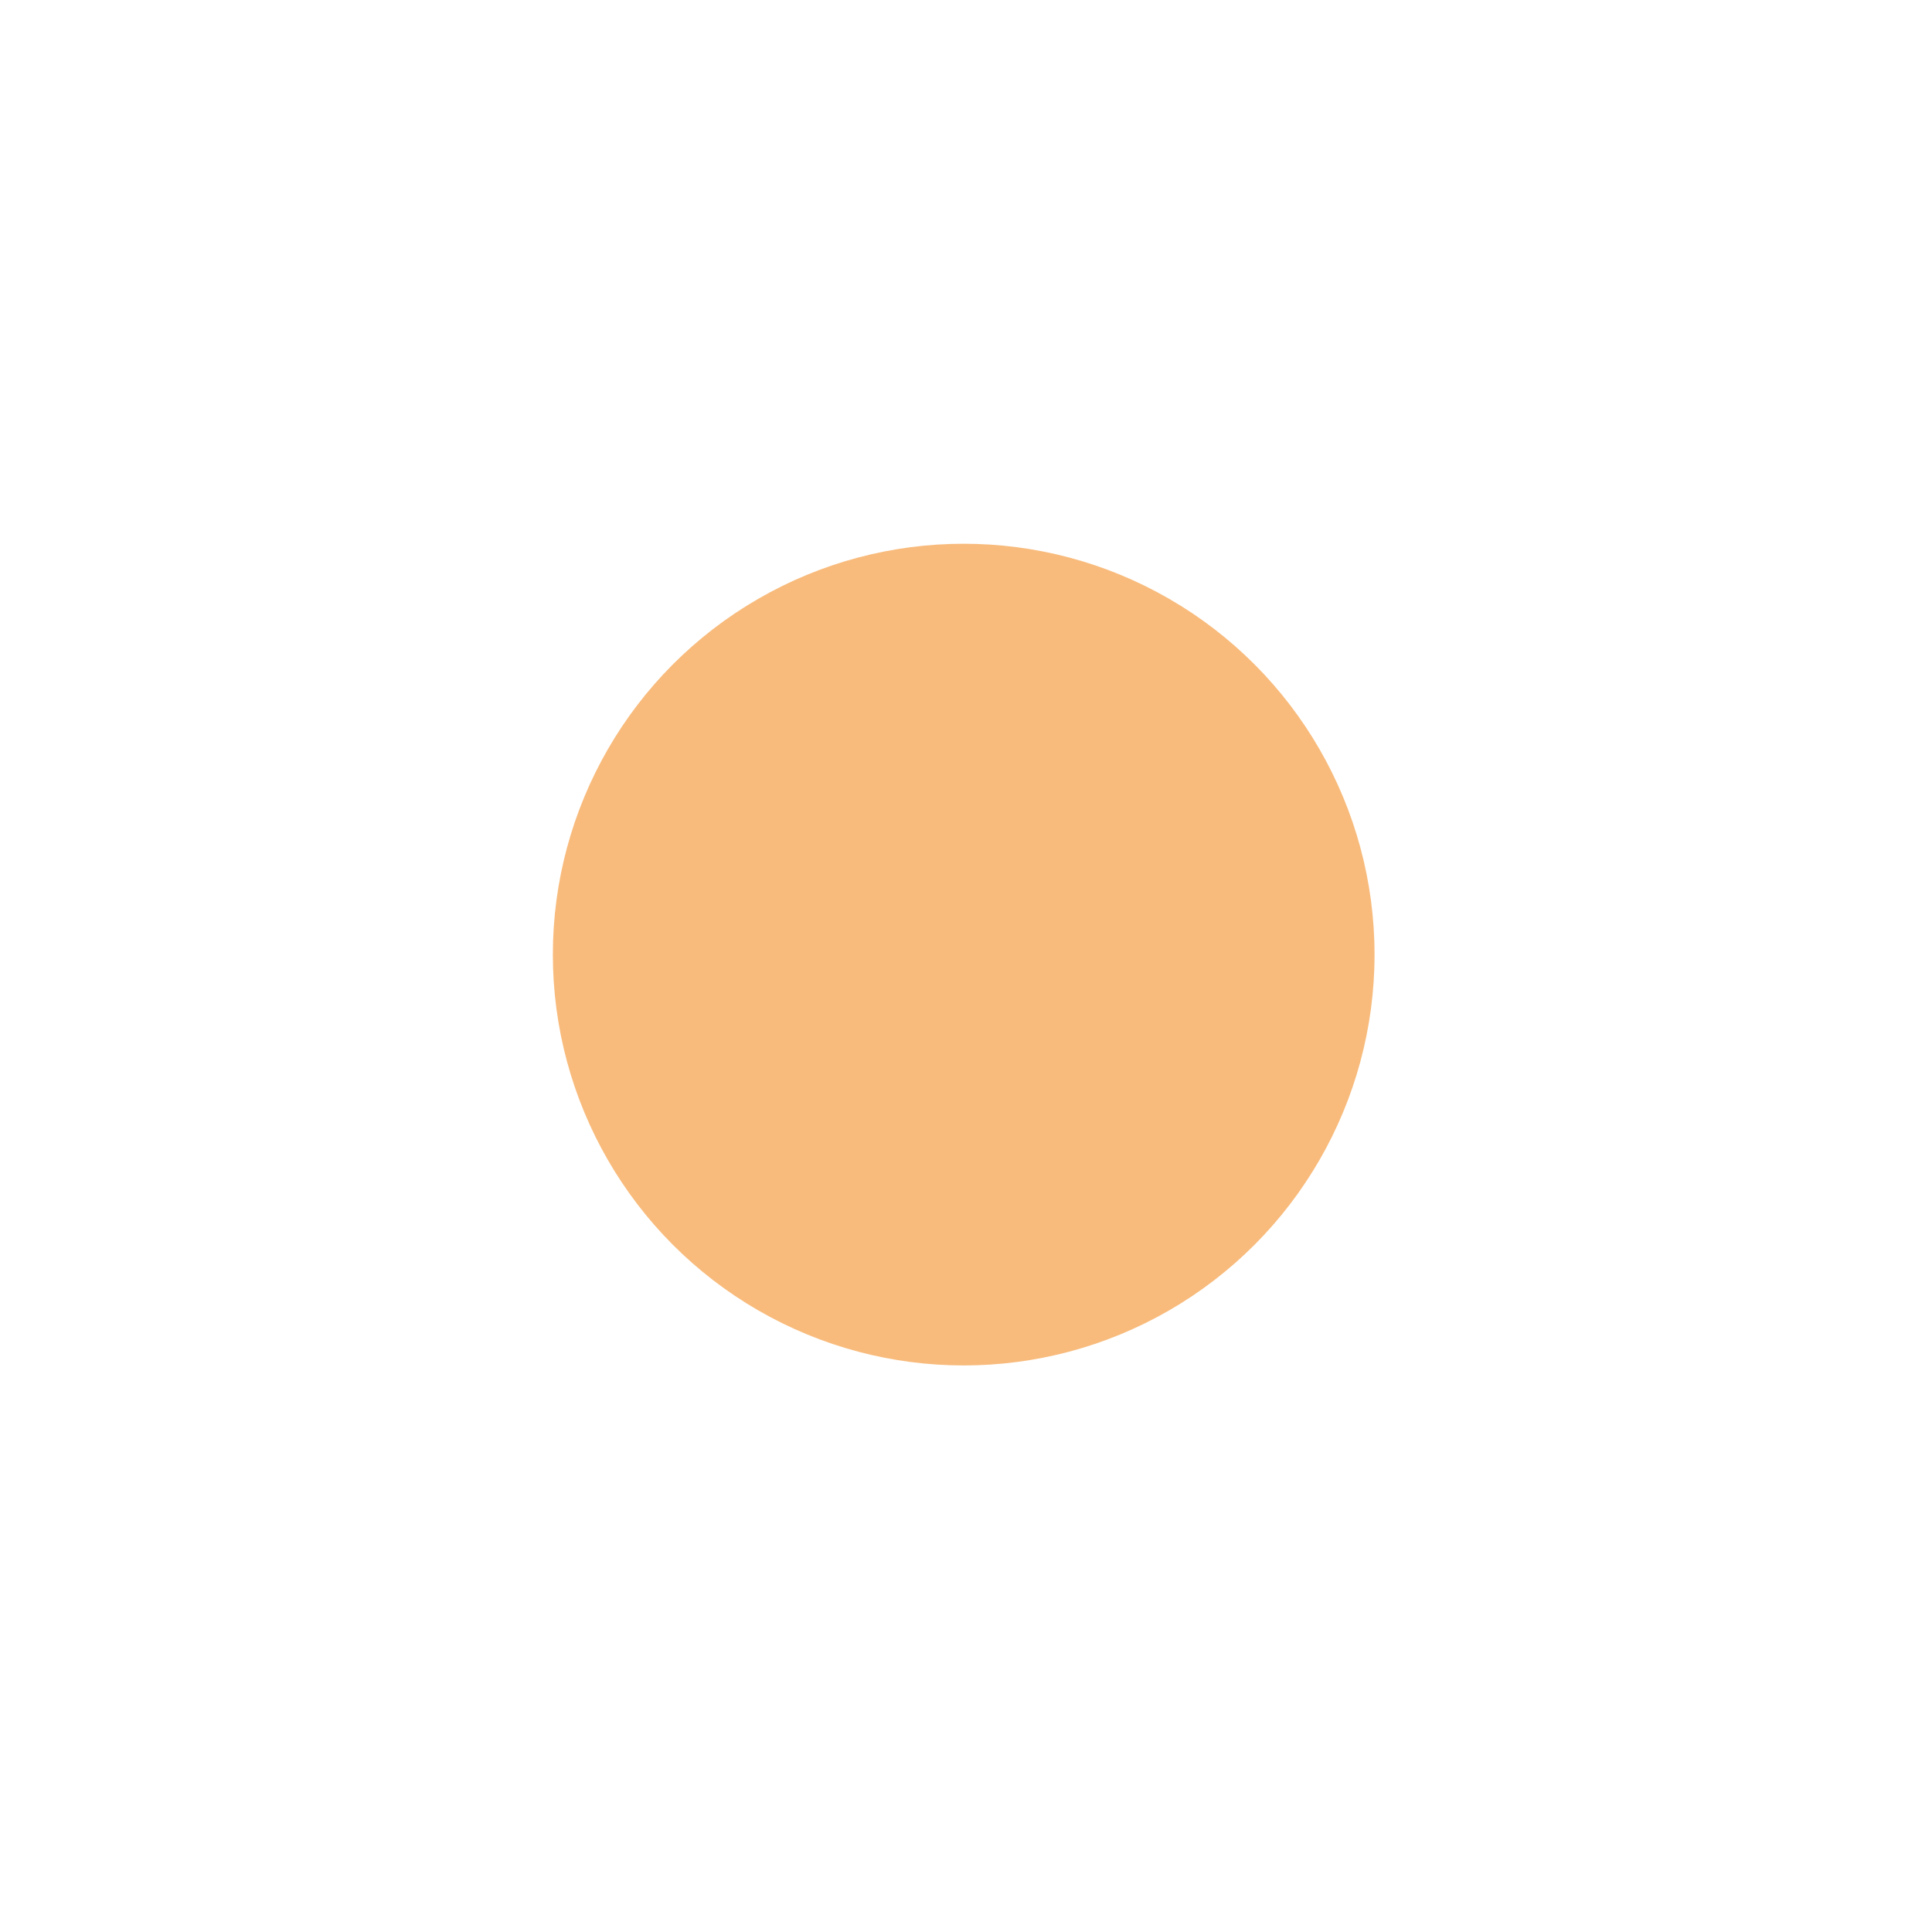 <svg xmlns="http://www.w3.org/2000/svg" viewBox="0 0 749.81 749.81"><defs><style>.cls-1{fill:none;}.cls-2{fill:#f8bb7c;}</style></defs><title>Level1</title><g id="Layer_2" data-name="Layer 2"><g id="Layer_1-2" data-name="Layer 1"><path class="cls-1" d="M374.9,374.9l-265.1-265.1Q219.61,0,374.9,0Z"/><path class="cls-1" d="M374.9,374.9H0q0-155.29,109.81-265.1Z"/><path class="cls-1" d="M374.9,374.9,109.81,640Q0,530.19,0,374.9Z"/><path class="cls-1" d="M374.9,374.9v374.9q-155.29,0-265.1-109.81Z"/><path class="cls-1" d="M374.9,374.9,640,640Q530.19,749.81,374.9,749.81Z"/><path class="cls-1" d="M374.9,374.9h374.9Q749.81,530.19,640,640Z"/><path class="cls-1" d="M374.9,374.9,640,109.81Q749.81,219.61,749.81,374.9Z"/><path class="cls-1" d="M374.9,374.9V0Q530.19,0,640,109.81Z"/><circle class="cls-2" cx="374.01" cy="370.48" r="159.45"/></g></g></svg>